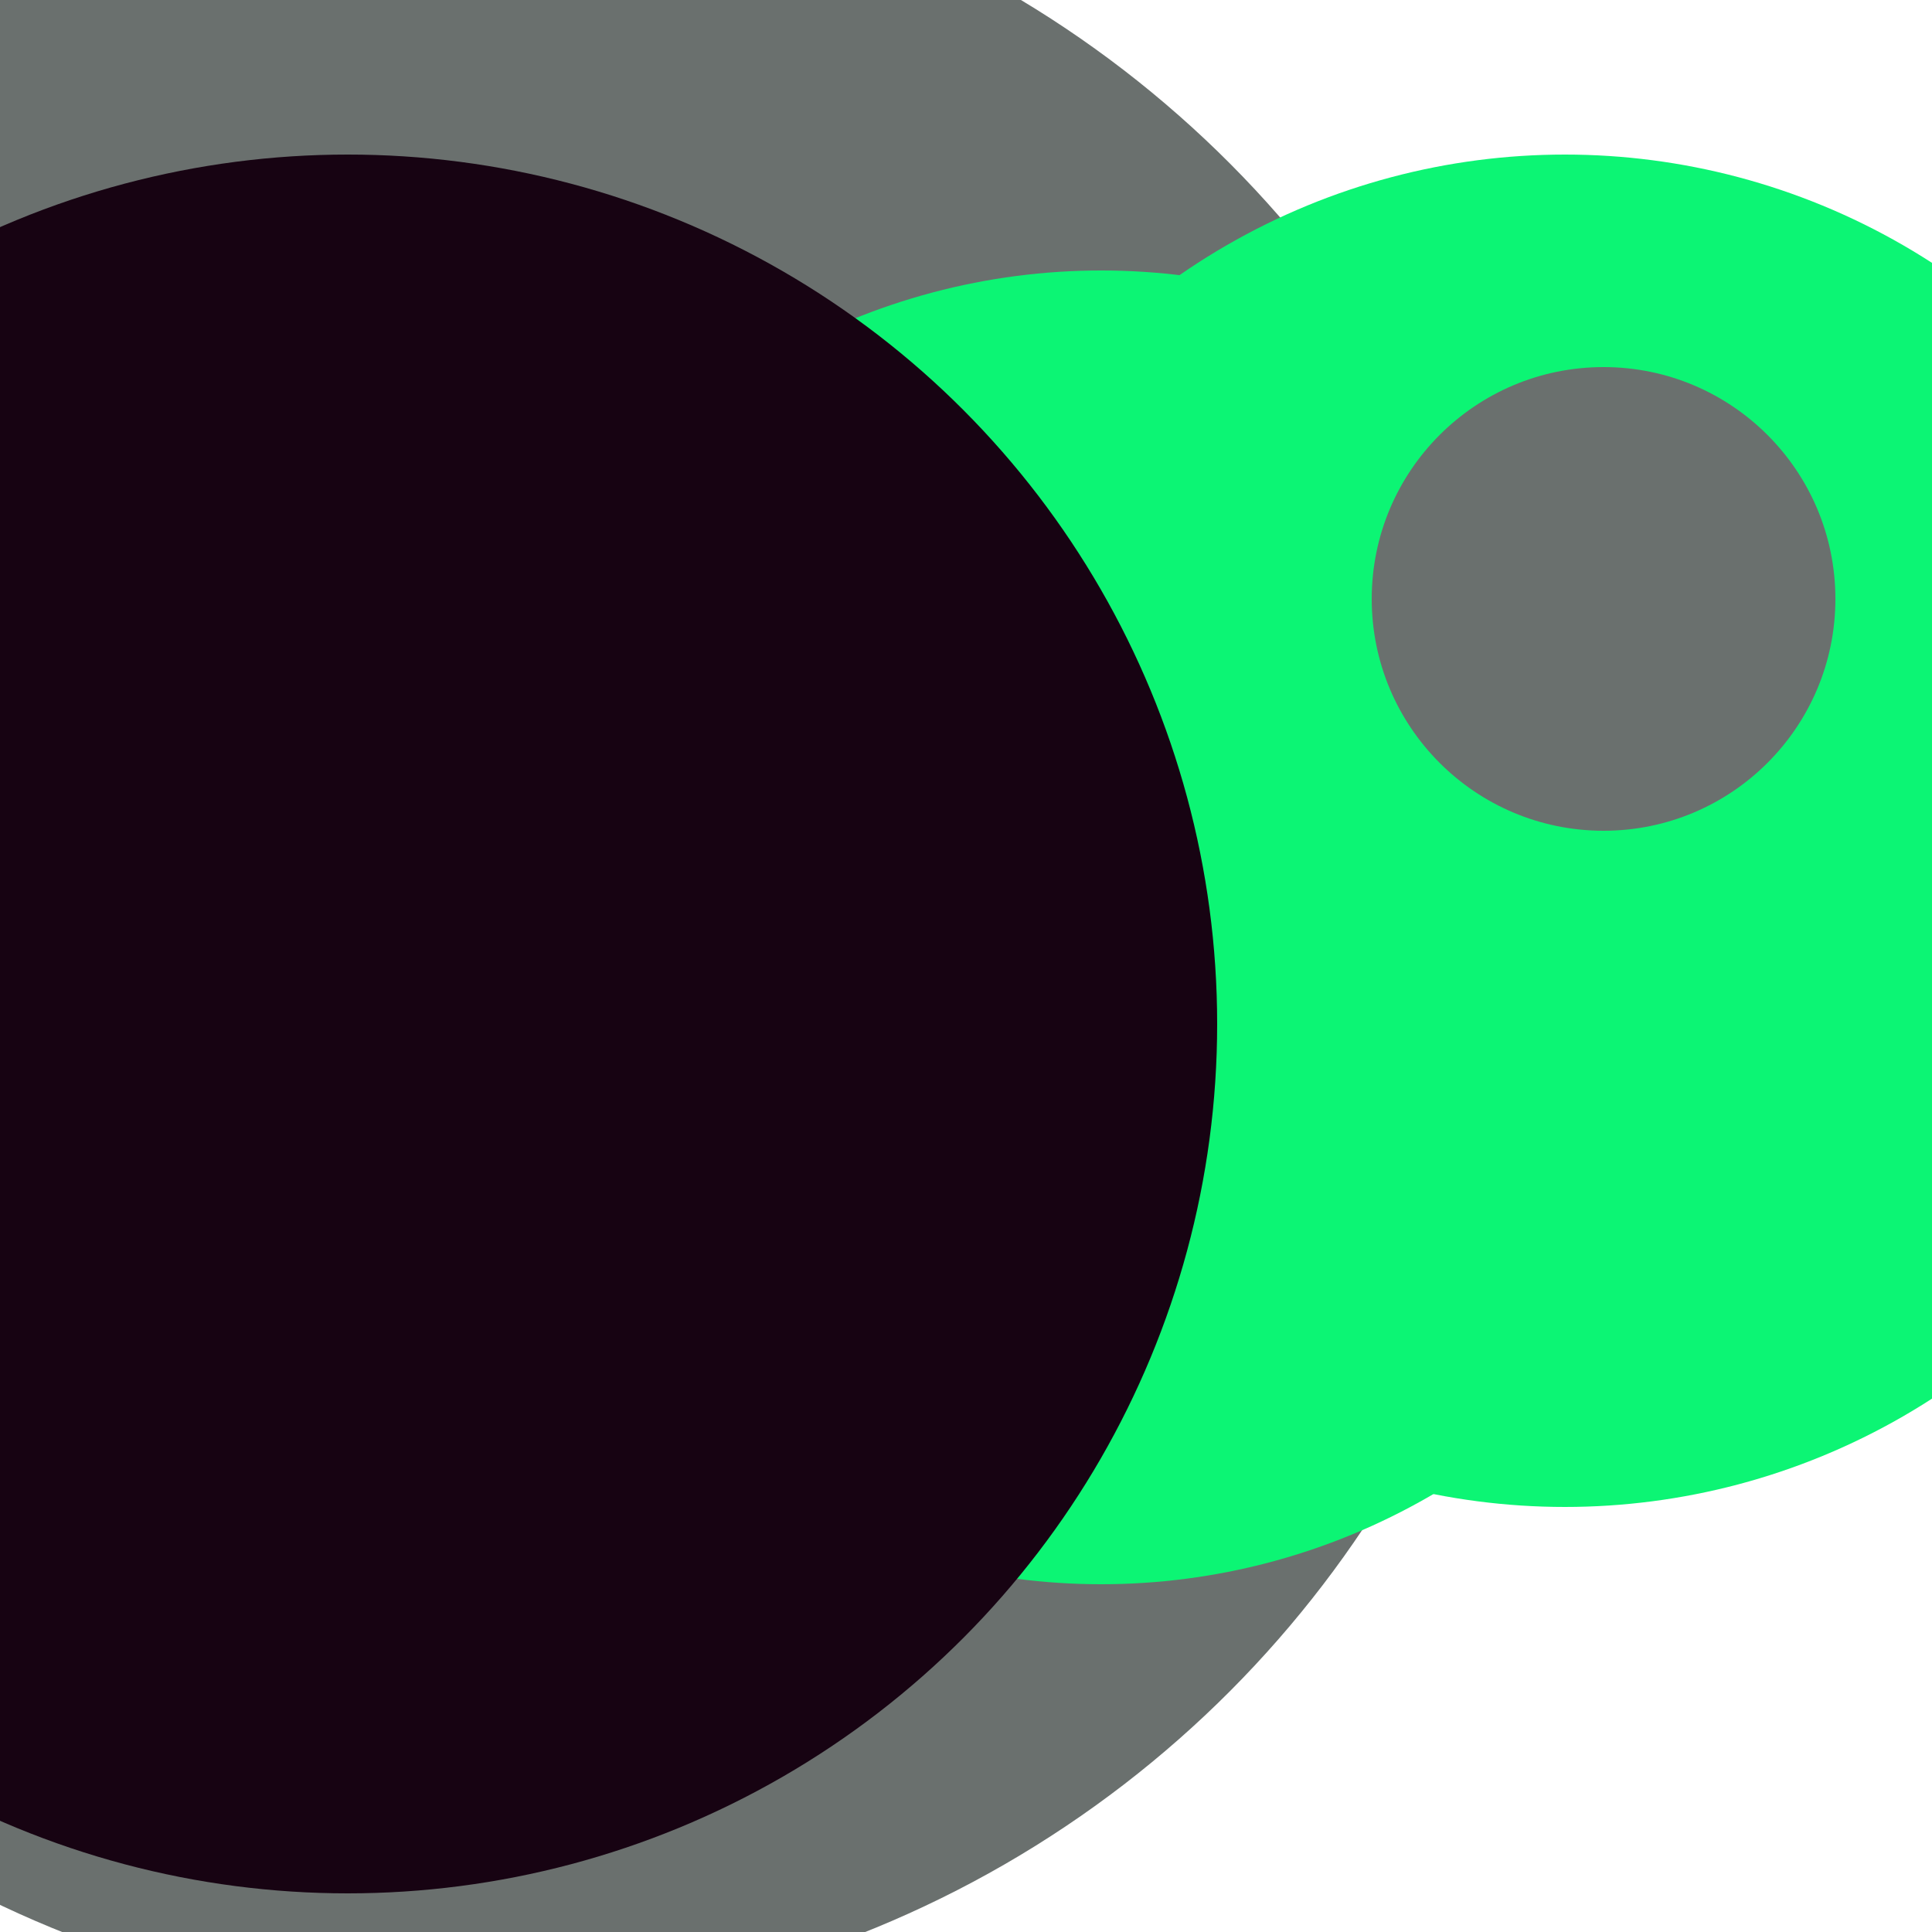 <svg xmlns="http://www.w3.org/2000/svg" preserveAspectRatio="xMinYMin meet" viewBox="0 0 777 777"><defs><filter id="f0" width="300%" height="300%" x="-100%" y="-100%"><feGaussianBlur in="SourceGraphic" stdDeviation="259"/></filter><filter id="f1" width="300%" height="300%" x="-100%" y="-100%"><feGaussianBlur in="SourceGraphic" stdDeviation="700"/></filter></defs><rect width="100%" height="100%" fill="#fff" /><circle cx="24%" cy="48%" r="56%" filter="url(#f1)" fill="#6a706e"></circle><circle cx="81%" cy="43%" r="35%" filter="url(#f1)" fill="#0cf574"></circle><circle cx="57%" cy="48%" r="34%" filter="url(#f0)" fill="#0cf574"></circle><circle cx="18%" cy="53%" r="45%" filter="url(#f0)" fill="#170312"></circle><circle cx="83%" cy="31%" r="12%" filter="url(#f0)" fill="#6a706e"></circle></svg>